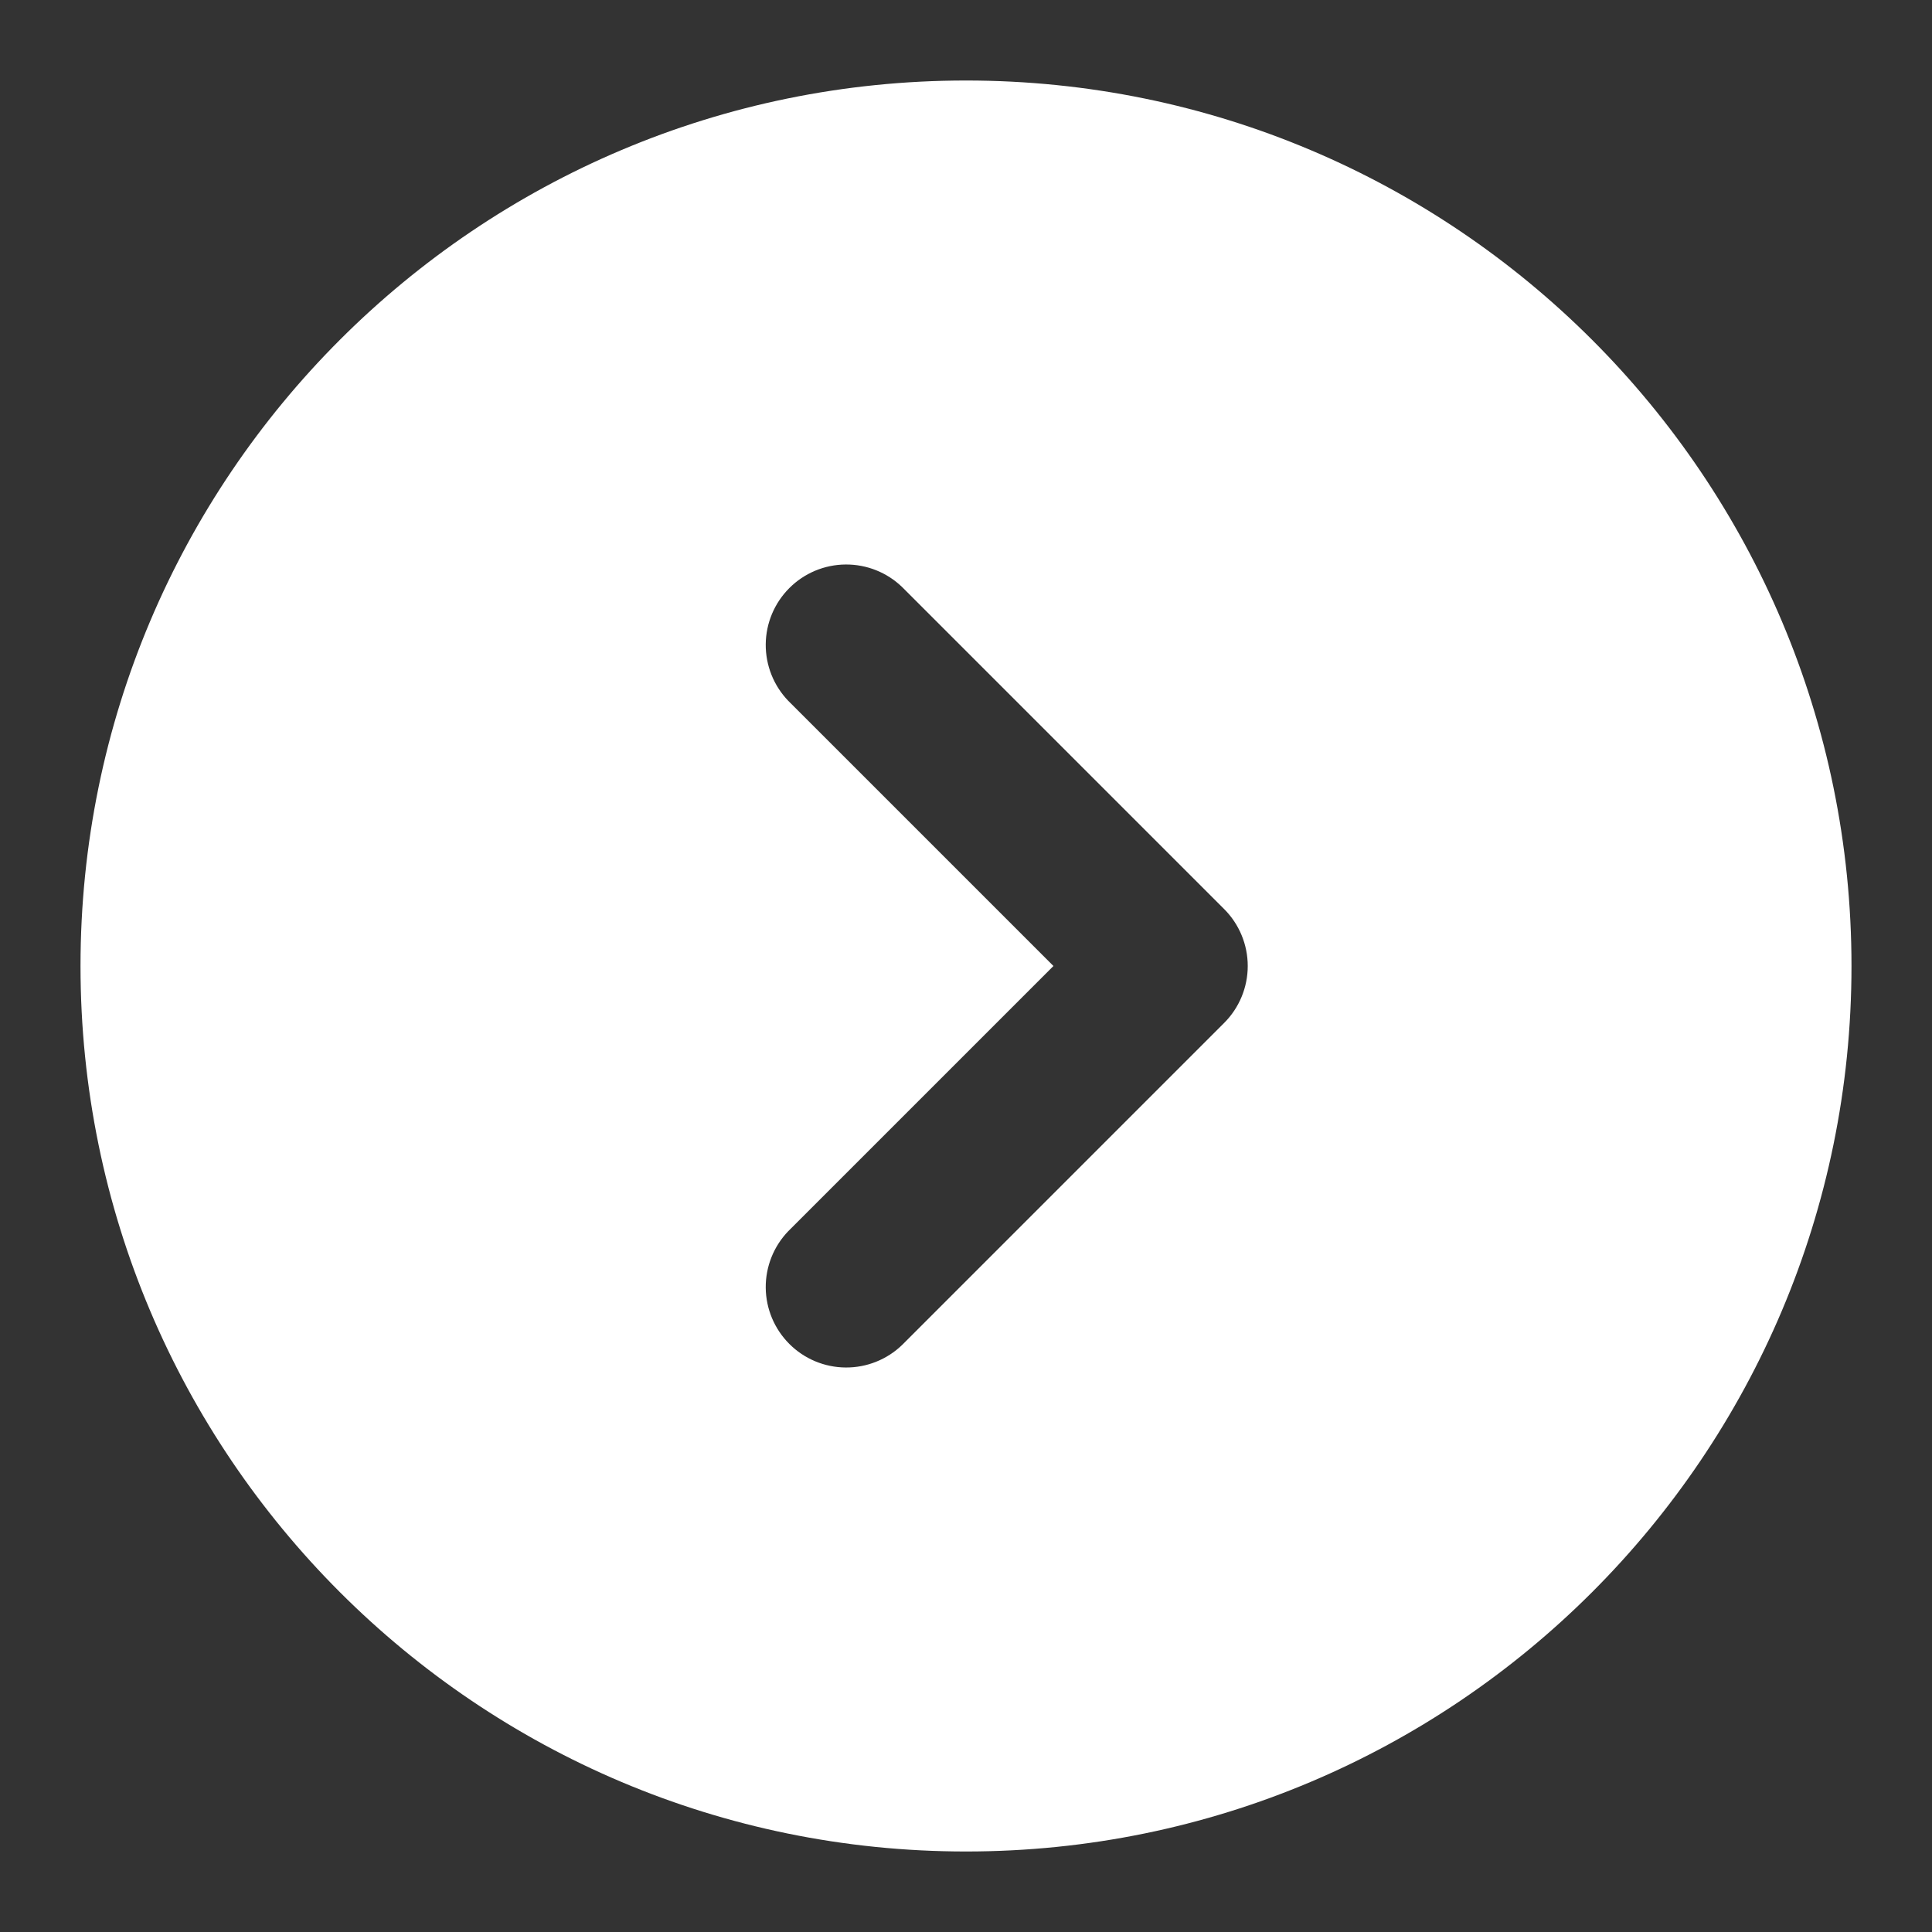 <svg width="70" height="70" viewBox="0 0 70 70" fill="none" xmlns="http://www.w3.org/2000/svg">
<rect x="0" y="0" width="70" height="70" fill="#333333" stroke="none"/>
<path fill-rule="evenodd" clip-rule="evenodd" d="M35 2.917C17.281 2.917 2.917 17.281 2.917 35C2.917 52.719 17.281 67.083 35 67.083C52.719 67.083 67.083 52.719 67.083 35C67.083 17.281 52.719 2.917 35 2.917ZM28.563 25.395C28.032 24.845 27.738 24.108 27.744 23.344C27.751 22.579 28.058 21.848 28.599 21.307C29.139 20.766 29.871 20.459 30.636 20.453C31.4 20.446 32.137 20.74 32.687 21.271L44.354 32.938C44.901 33.485 45.208 34.227 45.208 35C45.208 35.773 44.901 36.515 44.354 37.062L32.687 48.729C32.137 49.26 31.4 49.554 30.636 49.547C29.871 49.541 29.139 49.234 28.599 48.693C28.058 48.152 27.751 47.421 27.744 46.656C27.738 45.891 28.032 45.155 28.563 44.605L38.168 35L28.563 25.395Z" fill="white"/>
</svg>
